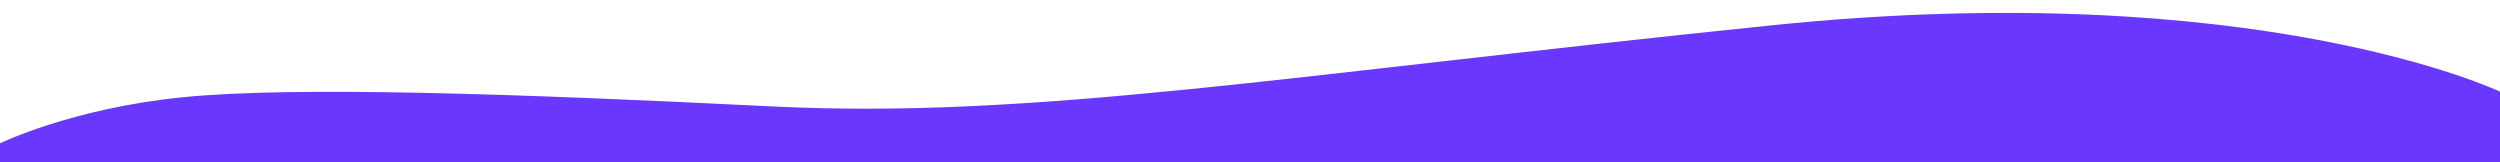 <svg width="678" height="44" viewBox="0 0 678 44" fill="none" xmlns="http://www.w3.org/2000/svg">
<g clip-path="url(#clip0_9_4)">
<path d="M0 38.863C0 38.863 19.5 29.363 49.633 26.363C79.767 23.363 139 25.363 209.5 28.863C280 32.363 349 20.363 480.5 6.863C612 -6.637 678 24.863 678 24.863C678 24.863 678 96.18 678 45C662.112 45 633.4 45 480.5 45C384.233 45 305.767 45 209.5 45C113.233 45 97.767 45 49.633 45H6.48499e-05L0 38.863Z" fill="#6A37FF"/>
</g>
<defs>
<clipPath id="clip0_9_4">
<rect width="678" height="44" fill="white"/>
</clipPath>
</defs>
</svg>
